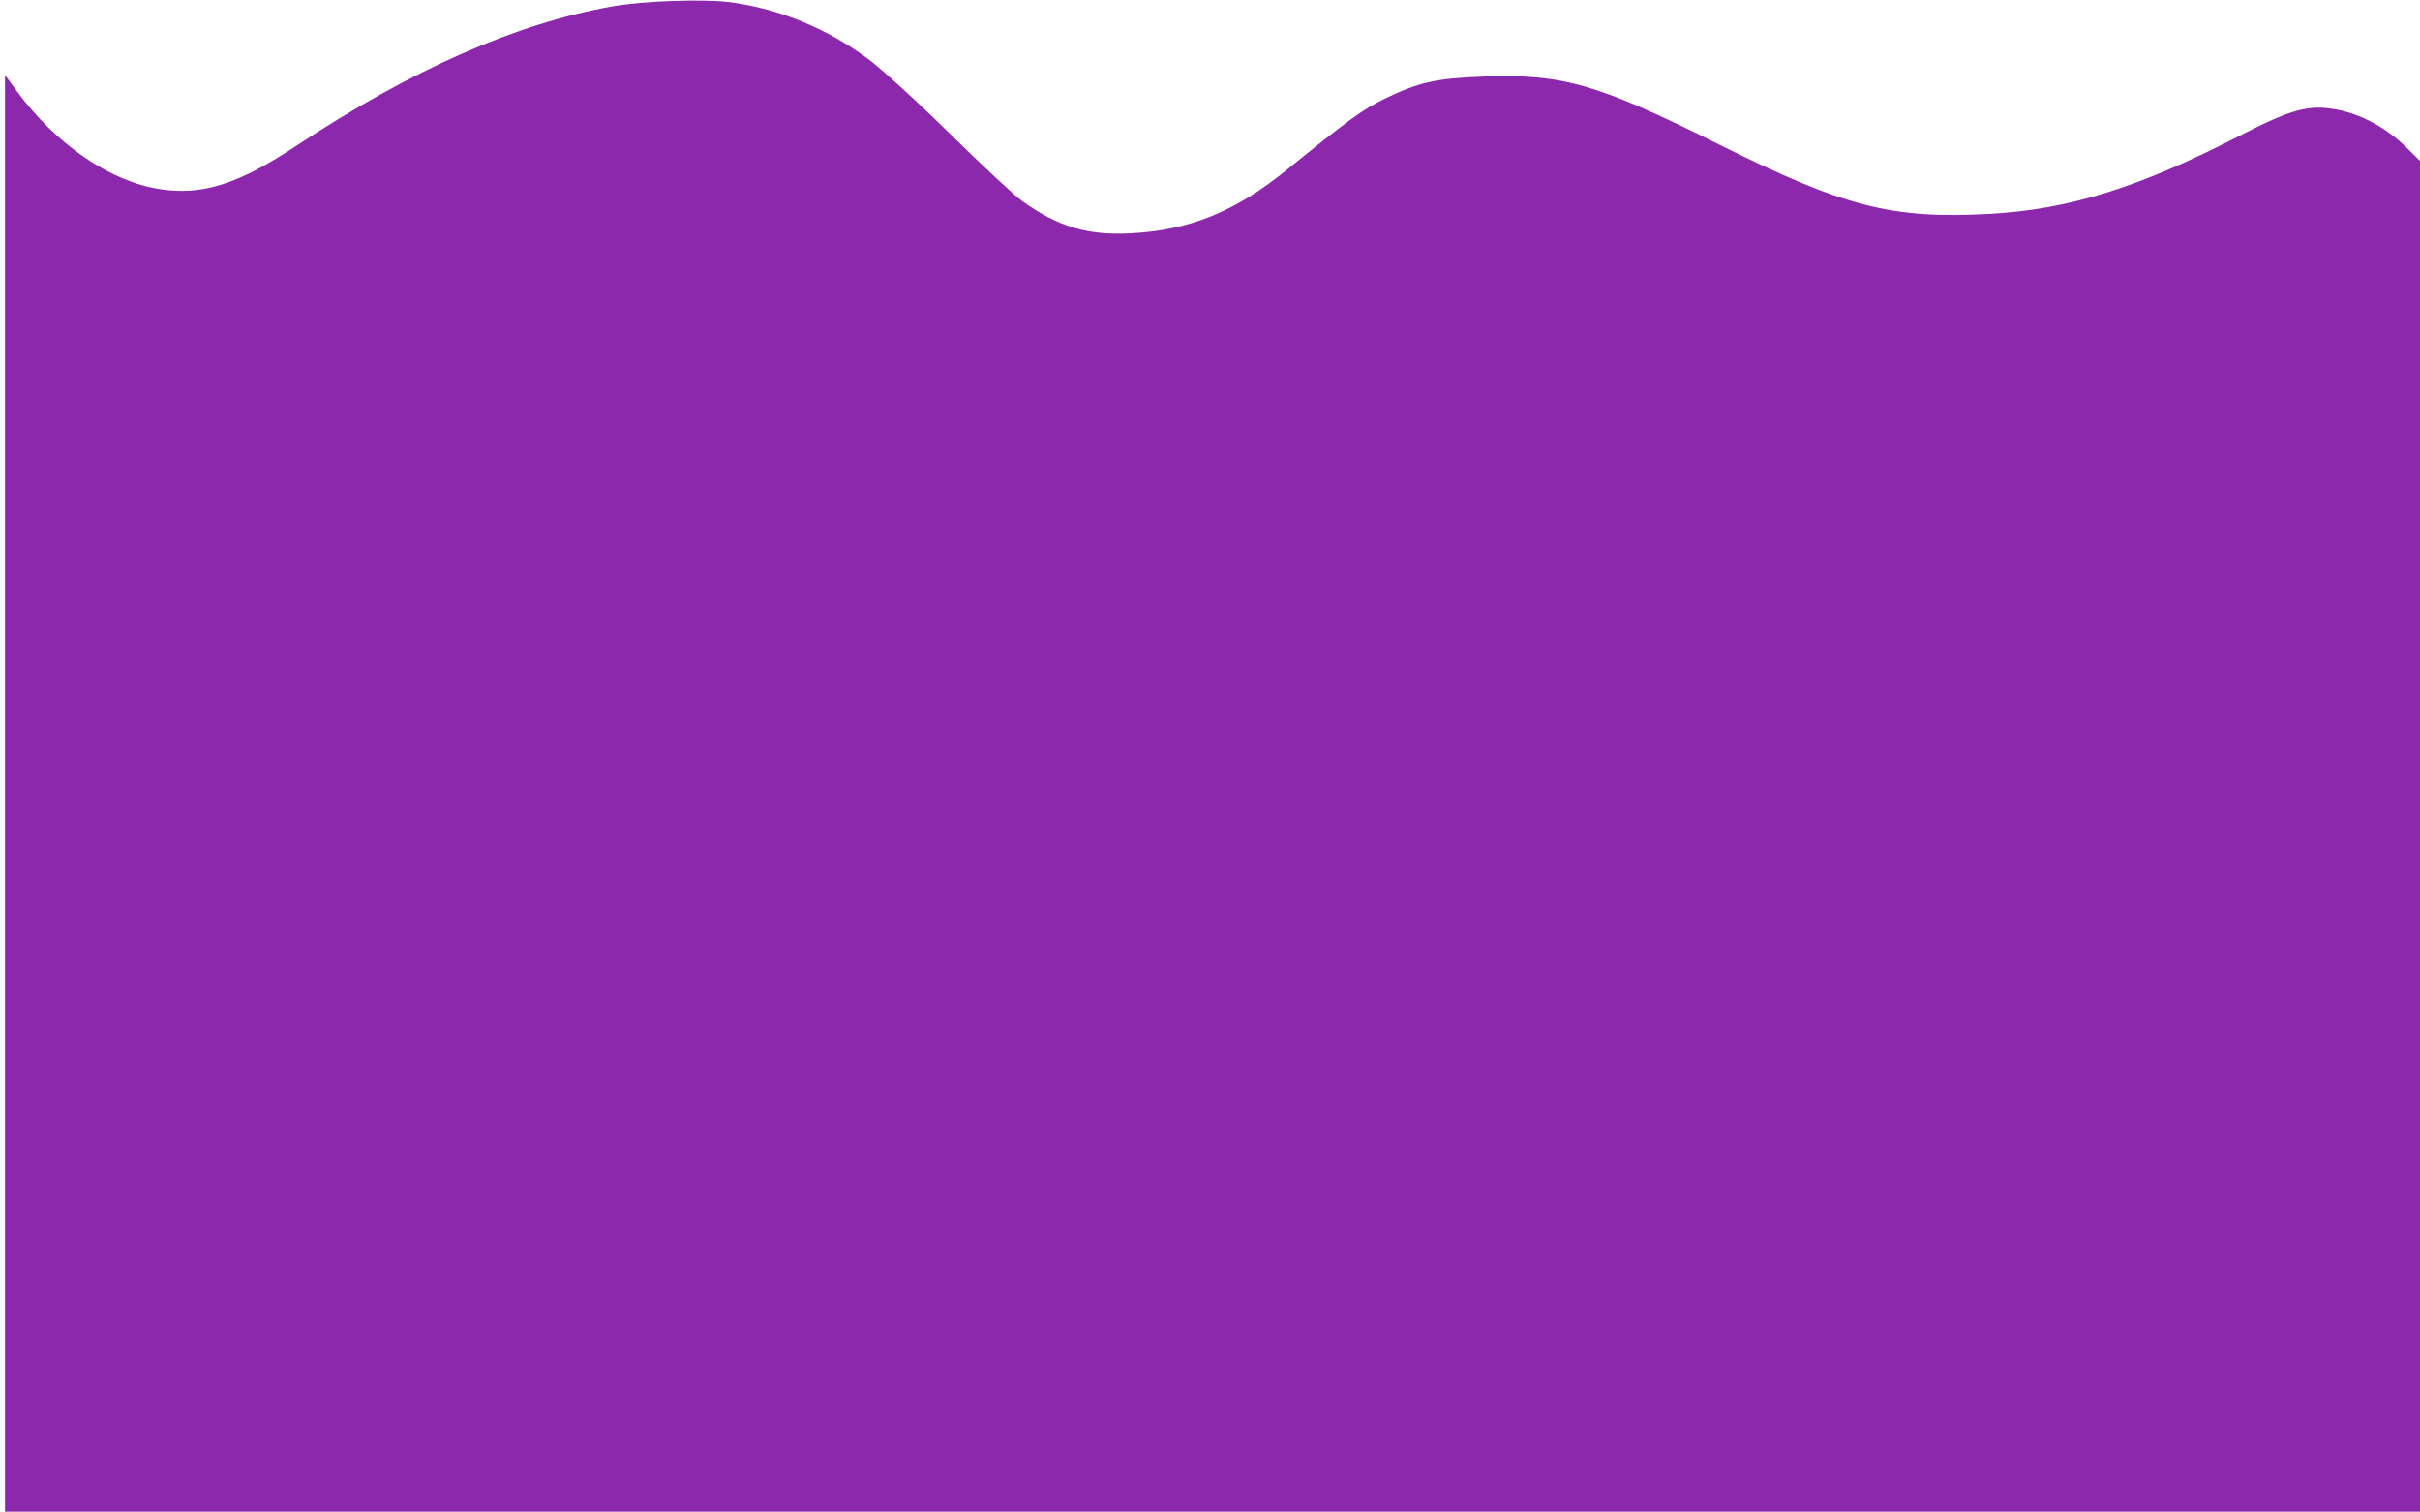 <?xml version="1.0" encoding="UTF-8" standalone="no"?>
<svg
   xmlns:osb="http://www.openswatchbook.org/uri/2009/osb"
   xmlns:dc="http://purl.org/dc/elements/1.1/"
   xmlns:cc="http://creativecommons.org/ns#"
   xmlns:rdf="http://www.w3.org/1999/02/22-rdf-syntax-ns#"
   xmlns:svg="http://www.w3.org/2000/svg"
   xmlns="http://www.w3.org/2000/svg"
   xmlns:sodipodi="http://sodipodi.sourceforge.net/DTD/sodipodi-0.dtd"
   xmlns:inkscape="http://www.inkscape.org/namespaces/inkscape"
   viewBox="0 0 1440.769 900"
   version="1.1"
   id="svg260"
   sodipodi:docname="footer.svg"
   inkscape:version="0.92.4 (5da689c313, 2019-01-14)">
  <defs
     id="defs264">
    <linearGradient
       id="linearGradient6286"
       osb:paint="solid">
      <stop
         style="stop-color:#8f1847;stop-opacity:1;"
         offset="0"
         id="stop6284" />
    </linearGradient>
  </defs>
  <sodipodi:namedview
     pagecolor="#ffffff"
     bordercolor="#666666"
     borderopacity="1"
     objecttolerance="10"
     gridtolerance="10"
     guidetolerance="10"
     inkscape:pageopacity="0"
     inkscape:pageshadow="2"
     inkscape:window-width="1360"
     inkscape:window-height="705"
     id="namedview262"
     showgrid="false"
     inkscape:zoom="0.34"
     inkscape:cx="242.44335"
     inkscape:cy="344.59611"
     inkscape:window-x="-8"
     inkscape:window-y="-8"
     inkscape:window-maximized="1"
     inkscape:current-layer="svg260" />
  <path
     style="fill:#8c28ac;fill-opacity:1;stroke-width:1.682"
     d="m 435.359,1.419 c 29.065,3.995 57.104,15.594 81.58,33.747 7.771,5.763 29.618,25.735 48.55,44.382 18.932,18.647 38.2,36.624 42.817,39.949 21.44,15.438 39.024,20.72 64.646,19.416 35.132,-1.787 62.331,-12.81 93.025,-37.7 37.099,-30.085 45.667,-36.292 58.873,-42.651 20.096,-9.677 30.405,-11.971 58.326,-12.983 47.103,-1.707 67.707,4.228 140.163,40.375 74.724,37.278 102.999,44.547 160.964,41.38 47.227,-2.58 88.915,-15.556 148.538,-46.233 31.503,-16.209 41.535,-18.958 58.088,-15.922 14.862,2.726 29.786,10.853 42.006,22.874 l 10.727,10.553 -10e-4,269.314 c -6e-4,148.122 -0.503,329.012 -1.116,401.976 l -1.115,132.662 H 722.21 2.99 V 473.641 44.726 l 7.292,9.872 c 23.198,31.406 54.965,53.194 84.454,57.921 25.319,4.059 46.83,-2.671 81.202,-25.403 69.184,-45.755 131.517,-73.26 188.899,-83.355 18.731,-3.295 54.857,-4.495 70.522,-2.341 z"
     id="path3971"
     inkscape:connector-curvature="0" />
  <path
     style="opacity:0;fill:#7f2aff;fill-opacity:1;fill-rule:nonzero;stroke-width:1.667"
     d="m 1012.051,898.032 c -16.581,-1.604 -36.066,-7.102 -52.554,-14.828 -26.48,-12.409 -36.059,-20.012 -88.28,-70.073 -45.485,-43.604 -56.65,-50.051 -89.014,-51.402 -22.042,-0.92 -36.732,1.23 -55.891,8.179 -18.64,6.761 -31.11,14.648 -62.596,39.588 -27.458,21.75 -44.914,32.485 -62.947,38.712 -13.742,4.745 -49.811,7.216 -71.405,4.891 -29.851,-3.214 -45.774,-9.027 -113.148,-41.306 -59.098,-28.314 -78.633,-35.11 -111.786,-38.89 -18.879,-2.152 -50.201,-0.99 -74.048,2.747 -33.591,5.265 -67.73,17.205 -111.667,39.054 -33.31,16.565 -42.842,20.004 -55.44,20.004 -19.385,0 -37.587,-8.586 -54.42,-25.67 l -9.026,-9.161 1.12,-395.501 C 1.567,186.85 2.529,7.187 3.089,5.124 l 1.018,-3.75 H 722.246 1440.384 V 427.317 853.26 l -9.705,-12.193 c -27.524,-34.578 -62.628,-54.732 -95.228,-54.673 -21.279,0.039 -35.728,5.989 -76.176,31.372 -65.374,41.026 -117.284,64.27 -167.859,75.167 -12.79,2.756 -61.595,7.565 -66.031,6.507 -0.458,-0.109 -6.458,-0.743 -13.333,-1.408 z"
     id="path6238"
     inkscape:connector-curvature="0" />
</svg>
